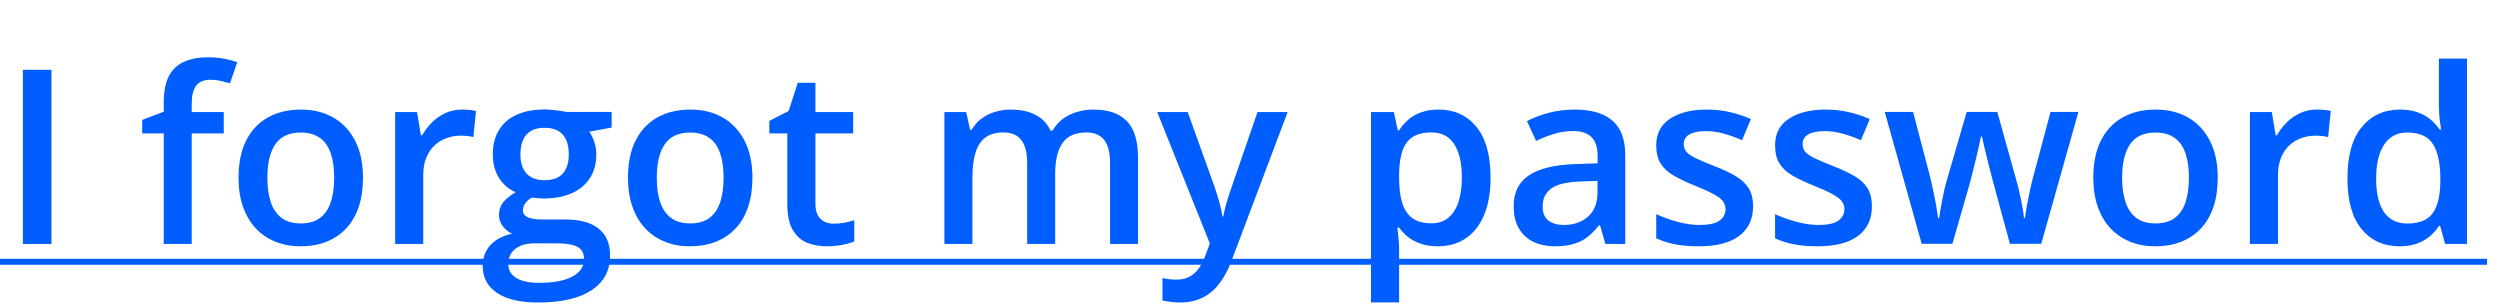 <svg width="164" height="20" viewBox="0 0 164 20" fill="none" xmlns="http://www.w3.org/2000/svg">
<path d="M1.5 16V4.578H3.375V16H1.5ZM14.679 8.75H12.578V16H10.742V8.75H9.328V7.867L10.742 7.328V6.727C10.742 5.992 10.856 5.409 11.085 4.977C11.32 4.544 11.653 4.234 12.085 4.047C12.523 3.854 13.044 3.758 13.648 3.758C14.044 3.758 14.406 3.792 14.734 3.859C15.062 3.922 15.338 3.995 15.562 4.078L15.085 5.469C14.908 5.411 14.71 5.359 14.492 5.312C14.273 5.26 14.039 5.234 13.789 5.234C13.372 5.234 13.065 5.365 12.867 5.625C12.674 5.885 12.578 6.266 12.578 6.766V7.352H14.679V8.75ZM23.812 11.656C23.812 12.375 23.718 13.013 23.531 13.57C23.343 14.128 23.07 14.599 22.71 14.984C22.351 15.365 21.919 15.656 21.414 15.859C20.908 16.057 20.338 16.156 19.703 16.156C19.109 16.156 18.565 16.057 18.07 15.859C17.575 15.656 17.145 15.365 16.781 14.984C16.421 14.599 16.143 14.128 15.945 13.57C15.747 13.013 15.648 12.375 15.648 11.656C15.648 10.703 15.812 9.896 16.14 9.234C16.474 8.568 16.947 8.06 17.562 7.711C18.177 7.362 18.908 7.188 19.757 7.188C20.554 7.188 21.257 7.362 21.867 7.711C22.476 8.06 22.953 8.568 23.296 9.234C23.64 9.901 23.812 10.708 23.812 11.656ZM17.539 11.656C17.539 12.287 17.614 12.825 17.765 13.273C17.921 13.721 18.161 14.065 18.484 14.305C18.807 14.539 19.224 14.656 19.734 14.656C20.244 14.656 20.661 14.539 20.984 14.305C21.307 14.065 21.544 13.721 21.695 13.273C21.846 12.825 21.921 12.287 21.921 11.656C21.921 11.026 21.846 10.492 21.695 10.055C21.544 9.612 21.307 9.276 20.984 9.047C20.661 8.812 20.242 8.695 19.726 8.695C18.966 8.695 18.411 8.951 18.062 9.461C17.713 9.971 17.539 10.703 17.539 11.656ZM30.304 7.188C30.45 7.188 30.609 7.195 30.781 7.211C30.953 7.227 31.101 7.247 31.226 7.273L31.054 8.992C30.945 8.961 30.809 8.938 30.648 8.922C30.492 8.906 30.351 8.898 30.226 8.898C29.898 8.898 29.585 8.953 29.289 9.062C28.992 9.167 28.729 9.328 28.5 9.547C28.27 9.76 28.091 10.029 27.96 10.352C27.83 10.675 27.765 11.05 27.765 11.477V16H25.921V7.352H27.359L27.609 8.875H27.695C27.867 8.568 28.08 8.286 28.335 8.031C28.591 7.776 28.882 7.573 29.21 7.422C29.544 7.266 29.908 7.188 30.304 7.188ZM35.296 19.844C34.124 19.844 33.226 19.633 32.601 19.211C31.976 18.789 31.664 18.198 31.664 17.438C31.664 16.906 31.83 16.456 32.164 16.086C32.497 15.721 32.974 15.469 33.593 15.328C33.359 15.224 33.156 15.062 32.984 14.844C32.817 14.62 32.734 14.372 32.734 14.102C32.734 13.779 32.825 13.503 33.007 13.273C33.19 13.044 33.463 12.823 33.828 12.609C33.374 12.417 33.01 12.104 32.734 11.672C32.463 11.234 32.328 10.721 32.328 10.133C32.328 9.508 32.46 8.977 32.726 8.539C32.992 8.096 33.38 7.76 33.89 7.531C34.401 7.297 35.018 7.18 35.742 7.18C35.898 7.18 36.067 7.19 36.249 7.211C36.437 7.227 36.609 7.247 36.765 7.273C36.927 7.294 37.049 7.318 37.132 7.344H40.124V8.367L38.656 8.641C38.796 8.839 38.908 9.065 38.992 9.32C39.075 9.57 39.117 9.844 39.117 10.141C39.117 11.037 38.807 11.742 38.187 12.258C37.572 12.768 36.724 13.023 35.64 13.023C35.38 13.013 35.127 12.992 34.882 12.961C34.695 13.075 34.552 13.203 34.453 13.344C34.354 13.479 34.304 13.633 34.304 13.805C34.304 13.945 34.354 14.06 34.453 14.148C34.552 14.232 34.697 14.294 34.89 14.336C35.088 14.378 35.328 14.398 35.609 14.398H37.101C38.049 14.398 38.773 14.599 39.273 15C39.773 15.401 40.023 15.99 40.023 16.766C40.023 17.75 39.617 18.508 38.804 19.039C37.992 19.576 36.822 19.844 35.296 19.844ZM35.367 18.555C36.007 18.555 36.546 18.492 36.984 18.367C37.421 18.242 37.752 18.062 37.976 17.828C38.2 17.599 38.312 17.326 38.312 17.008C38.312 16.727 38.242 16.51 38.101 16.359C37.96 16.208 37.749 16.104 37.468 16.047C37.187 15.99 36.838 15.961 36.421 15.961H35.062C34.724 15.961 34.424 16.013 34.164 16.117C33.903 16.227 33.7 16.383 33.554 16.586C33.414 16.789 33.343 17.034 33.343 17.32C33.343 17.716 33.518 18.021 33.867 18.234C34.221 18.448 34.721 18.555 35.367 18.555ZM35.726 11.82C36.263 11.82 36.661 11.675 36.921 11.383C37.182 11.086 37.312 10.669 37.312 10.133C37.312 9.549 37.177 9.112 36.906 8.82C36.64 8.529 36.244 8.383 35.718 8.383C35.203 8.383 34.809 8.531 34.539 8.828C34.273 9.125 34.14 9.565 34.14 10.148C34.14 10.675 34.273 11.086 34.539 11.383C34.809 11.675 35.205 11.82 35.726 11.82ZM49.359 11.656C49.359 12.375 49.265 13.013 49.078 13.57C48.89 14.128 48.617 14.599 48.257 14.984C47.898 15.365 47.466 15.656 46.96 15.859C46.455 16.057 45.885 16.156 45.249 16.156C44.656 16.156 44.111 16.057 43.617 15.859C43.122 15.656 42.692 15.365 42.328 14.984C41.968 14.599 41.69 14.128 41.492 13.57C41.294 13.013 41.195 12.375 41.195 11.656C41.195 10.703 41.359 9.896 41.687 9.234C42.02 8.568 42.494 8.06 43.109 7.711C43.724 7.362 44.455 7.188 45.304 7.188C46.101 7.188 46.804 7.362 47.414 7.711C48.023 8.06 48.499 8.568 48.843 9.234C49.187 9.901 49.359 10.708 49.359 11.656ZM43.085 11.656C43.085 12.287 43.161 12.825 43.312 13.273C43.468 13.721 43.708 14.065 44.031 14.305C44.354 14.539 44.77 14.656 45.281 14.656C45.791 14.656 46.208 14.539 46.531 14.305C46.854 14.065 47.091 13.721 47.242 13.273C47.393 12.825 47.468 12.287 47.468 11.656C47.468 11.026 47.393 10.492 47.242 10.055C47.091 9.612 46.854 9.276 46.531 9.047C46.208 8.812 45.789 8.695 45.273 8.695C44.513 8.695 43.958 8.951 43.609 9.461C43.26 9.971 43.085 10.703 43.085 11.656ZM54.687 14.672C54.927 14.672 55.164 14.651 55.398 14.609C55.632 14.562 55.846 14.508 56.039 14.445V15.836C55.835 15.925 55.572 16 55.249 16.062C54.927 16.125 54.591 16.156 54.242 16.156C53.752 16.156 53.312 16.076 52.921 15.914C52.531 15.747 52.221 15.463 51.992 15.062C51.763 14.662 51.648 14.107 51.648 13.398V8.75H50.468V7.93L51.734 7.281L52.335 5.43H53.492V7.352H55.968V8.75H53.492V13.375C53.492 13.812 53.601 14.138 53.82 14.352C54.039 14.565 54.328 14.672 54.687 14.672ZM71.726 7.188C72.695 7.188 73.424 7.438 73.914 7.938C74.408 8.438 74.656 9.24 74.656 10.344V16H72.82V10.672C72.82 10.016 72.692 9.521 72.437 9.188C72.182 8.854 71.794 8.688 71.273 8.688C70.544 8.688 70.018 8.922 69.695 9.391C69.377 9.854 69.218 10.529 69.218 11.414V16H67.382V10.672C67.382 10.234 67.325 9.87 67.21 9.578C67.101 9.281 66.932 9.06 66.703 8.914C66.474 8.763 66.184 8.688 65.835 8.688C65.33 8.688 64.927 8.802 64.624 9.031C64.328 9.26 64.114 9.599 63.984 10.047C63.854 10.49 63.789 11.034 63.789 11.68V16H61.953V7.352H63.382L63.64 8.516H63.742C63.919 8.214 64.138 7.966 64.398 7.773C64.664 7.576 64.958 7.43 65.281 7.336C65.604 7.237 65.94 7.188 66.289 7.188C66.934 7.188 67.479 7.302 67.921 7.531C68.364 7.755 68.695 8.099 68.914 8.562H69.054C69.325 8.094 69.703 7.747 70.187 7.523C70.671 7.299 71.184 7.188 71.726 7.188ZM75.914 7.352H77.914L79.687 12.289C79.765 12.513 79.835 12.734 79.898 12.953C79.966 13.167 80.023 13.378 80.07 13.586C80.122 13.794 80.164 14.003 80.195 14.211H80.242C80.294 13.94 80.367 13.638 80.46 13.305C80.559 12.966 80.669 12.628 80.789 12.289L82.492 7.352H84.468L80.757 17.188C80.544 17.75 80.281 18.229 79.968 18.625C79.661 19.026 79.296 19.328 78.874 19.531C78.453 19.74 77.971 19.844 77.429 19.844C77.169 19.844 76.942 19.828 76.749 19.797C76.557 19.771 76.393 19.742 76.257 19.711V18.242C76.367 18.268 76.505 18.292 76.671 18.312C76.838 18.333 77.01 18.344 77.187 18.344C77.515 18.344 77.799 18.279 78.039 18.148C78.278 18.018 78.481 17.833 78.648 17.594C78.815 17.359 78.953 17.091 79.062 16.789L79.367 15.977L75.914 7.352ZM94.374 7.188C95.401 7.188 96.224 7.562 96.843 8.312C97.468 9.062 97.781 10.177 97.781 11.656C97.781 12.635 97.635 13.461 97.343 14.133C97.057 14.8 96.653 15.305 96.132 15.648C95.617 15.987 95.015 16.156 94.328 16.156C93.89 16.156 93.51 16.099 93.187 15.984C92.864 15.87 92.588 15.721 92.359 15.539C92.13 15.352 91.937 15.148 91.781 14.93H91.671C91.697 15.138 91.721 15.37 91.742 15.625C91.768 15.875 91.781 16.104 91.781 16.312V19.836H89.937V7.352H91.437L91.695 8.547H91.781C91.942 8.302 92.138 8.076 92.367 7.867C92.601 7.659 92.882 7.495 93.21 7.375C93.544 7.25 93.932 7.188 94.374 7.188ZM93.882 8.688C93.377 8.688 92.971 8.789 92.664 8.992C92.362 9.19 92.14 9.49 91.999 9.891C91.864 10.292 91.791 10.794 91.781 11.398V11.656C91.781 12.297 91.846 12.841 91.976 13.289C92.112 13.732 92.333 14.07 92.64 14.305C92.953 14.534 93.374 14.648 93.906 14.648C94.354 14.648 94.724 14.526 95.015 14.281C95.312 14.037 95.533 13.688 95.679 13.234C95.825 12.781 95.898 12.247 95.898 11.633C95.898 10.7 95.731 9.977 95.398 9.461C95.07 8.945 94.565 8.688 93.882 8.688ZM103.296 7.188C104.39 7.188 105.216 7.43 105.773 7.914C106.335 8.398 106.617 9.154 106.617 10.18V16H105.312L104.96 14.773H104.898C104.653 15.086 104.401 15.344 104.14 15.547C103.88 15.75 103.578 15.901 103.234 16C102.895 16.104 102.481 16.156 101.992 16.156C101.476 16.156 101.015 16.062 100.609 15.875C100.203 15.682 99.882 15.391 99.648 15C99.414 14.609 99.296 14.115 99.296 13.516C99.296 12.625 99.627 11.956 100.289 11.508C100.955 11.06 101.96 10.812 103.304 10.766L104.804 10.711V10.258C104.804 9.659 104.664 9.232 104.382 8.977C104.106 8.721 103.716 8.594 103.21 8.594C102.778 8.594 102.359 8.656 101.953 8.781C101.546 8.906 101.151 9.06 100.765 9.242L100.171 7.945C100.593 7.721 101.072 7.539 101.609 7.398C102.151 7.258 102.713 7.188 103.296 7.188ZM104.796 11.867L103.679 11.906C102.763 11.938 102.119 12.094 101.75 12.375C101.38 12.656 101.195 13.042 101.195 13.531C101.195 13.958 101.322 14.271 101.578 14.469C101.833 14.662 102.169 14.758 102.585 14.758C103.221 14.758 103.747 14.578 104.164 14.219C104.585 13.854 104.796 13.32 104.796 12.617V11.867ZM115 13.531C115 14.099 114.861 14.578 114.585 14.969C114.309 15.359 113.906 15.656 113.375 15.859C112.848 16.057 112.203 16.156 111.437 16.156C110.833 16.156 110.312 16.112 109.875 16.023C109.442 15.94 109.033 15.81 108.648 15.633V14.047C109.059 14.24 109.52 14.406 110.031 14.547C110.546 14.688 111.033 14.758 111.492 14.758C112.096 14.758 112.531 14.664 112.796 14.477C113.062 14.284 113.195 14.029 113.195 13.711C113.195 13.523 113.14 13.357 113.031 13.211C112.927 13.06 112.729 12.906 112.437 12.75C112.151 12.588 111.729 12.396 111.171 12.172C110.625 11.953 110.164 11.734 109.789 11.516C109.414 11.297 109.13 11.034 108.937 10.727C108.744 10.414 108.648 10.016 108.648 9.531C108.648 8.766 108.95 8.185 109.554 7.789C110.164 7.388 110.968 7.188 111.968 7.188C112.5 7.188 113 7.242 113.468 7.352C113.942 7.456 114.406 7.609 114.859 7.812L114.281 9.195C113.89 9.023 113.497 8.883 113.101 8.773C112.71 8.659 112.312 8.602 111.906 8.602C111.432 8.602 111.07 8.674 110.82 8.82C110.575 8.966 110.453 9.174 110.453 9.445C110.453 9.648 110.513 9.82 110.632 9.961C110.752 10.102 110.958 10.242 111.25 10.383C111.546 10.523 111.958 10.698 112.484 10.906C113 11.104 113.445 11.312 113.82 11.531C114.2 11.745 114.492 12.008 114.695 12.32C114.898 12.633 115 13.037 115 13.531ZM122.796 13.531C122.796 14.099 122.658 14.578 122.382 14.969C122.106 15.359 121.703 15.656 121.171 15.859C120.645 16.057 120 16.156 119.234 16.156C118.63 16.156 118.109 16.112 117.671 16.023C117.239 15.94 116.83 15.81 116.445 15.633V14.047C116.856 14.24 117.317 14.406 117.828 14.547C118.343 14.688 118.83 14.758 119.289 14.758C119.893 14.758 120.328 14.664 120.593 14.477C120.859 14.284 120.992 14.029 120.992 13.711C120.992 13.523 120.937 13.357 120.828 13.211C120.723 13.06 120.526 12.906 120.234 12.75C119.947 12.588 119.526 12.396 118.968 12.172C118.421 11.953 117.96 11.734 117.585 11.516C117.21 11.297 116.927 11.034 116.734 10.727C116.541 10.414 116.445 10.016 116.445 9.531C116.445 8.766 116.747 8.185 117.351 7.789C117.96 7.388 118.765 7.188 119.765 7.188C120.296 7.188 120.796 7.242 121.265 7.352C121.739 7.456 122.203 7.609 122.656 7.812L122.078 9.195C121.687 9.023 121.294 8.883 120.898 8.773C120.507 8.659 120.109 8.602 119.703 8.602C119.229 8.602 118.867 8.674 118.617 8.82C118.372 8.966 118.25 9.174 118.25 9.445C118.25 9.648 118.309 9.82 118.429 9.961C118.549 10.102 118.755 10.242 119.046 10.383C119.343 10.523 119.755 10.698 120.281 10.906C120.796 11.104 121.242 11.312 121.617 11.531C121.997 11.745 122.289 12.008 122.492 12.32C122.695 12.633 122.796 13.037 122.796 13.531ZM131.851 15.992L130.757 11.969C130.705 11.771 130.643 11.531 130.57 11.25C130.497 10.969 130.424 10.68 130.351 10.383C130.278 10.081 130.21 9.802 130.148 9.547C130.091 9.292 130.046 9.094 130.015 8.953H129.953C129.927 9.094 129.885 9.292 129.828 9.547C129.77 9.802 129.705 10.081 129.632 10.383C129.559 10.685 129.486 10.979 129.414 11.266C129.346 11.552 129.283 11.797 129.226 12L128.078 15.992H126.062L123.64 7.344H125.5L126.625 11.641C126.697 11.932 126.768 12.247 126.835 12.586C126.908 12.925 126.971 13.247 127.023 13.555C127.075 13.862 127.114 14.115 127.14 14.312H127.203C127.223 14.172 127.252 13.995 127.289 13.781C127.325 13.562 127.367 13.336 127.414 13.102C127.46 12.862 127.507 12.638 127.554 12.43C127.601 12.216 127.645 12.044 127.687 11.914L129.015 7.344H131.023L132.296 11.914C132.354 12.112 132.416 12.362 132.484 12.664C132.552 12.961 132.611 13.26 132.664 13.562C132.721 13.859 132.757 14.107 132.773 14.305H132.835C132.856 14.128 132.893 13.888 132.945 13.586C133.002 13.279 133.067 12.953 133.14 12.609C133.213 12.26 133.289 11.938 133.367 11.641L134.515 7.344H136.343L133.906 15.992H131.851ZM145.484 11.656C145.484 12.375 145.39 13.013 145.203 13.57C145.015 14.128 144.742 14.599 144.382 14.984C144.023 15.365 143.591 15.656 143.085 15.859C142.58 16.057 142.01 16.156 141.375 16.156C140.781 16.156 140.236 16.057 139.742 15.859C139.247 15.656 138.817 15.365 138.453 14.984C138.093 14.599 137.815 14.128 137.617 13.57C137.419 13.013 137.32 12.375 137.32 11.656C137.32 10.703 137.484 9.896 137.812 9.234C138.145 8.568 138.619 8.06 139.234 7.711C139.848 7.362 140.58 7.188 141.429 7.188C142.226 7.188 142.929 7.362 143.539 7.711C144.148 8.06 144.625 8.568 144.968 9.234C145.312 9.901 145.484 10.708 145.484 11.656ZM139.21 11.656C139.21 12.287 139.286 12.825 139.437 13.273C139.593 13.721 139.833 14.065 140.156 14.305C140.479 14.539 140.895 14.656 141.406 14.656C141.916 14.656 142.333 14.539 142.656 14.305C142.979 14.065 143.216 13.721 143.367 13.273C143.518 12.825 143.593 12.287 143.593 11.656C143.593 11.026 143.518 10.492 143.367 10.055C143.216 9.612 142.979 9.276 142.656 9.047C142.333 8.812 141.914 8.695 141.398 8.695C140.638 8.695 140.083 8.951 139.734 9.461C139.385 9.971 139.21 10.703 139.21 11.656ZM151.976 7.188C152.122 7.188 152.281 7.195 152.453 7.211C152.625 7.227 152.773 7.247 152.898 7.273L152.726 8.992C152.617 8.961 152.481 8.938 152.32 8.922C152.164 8.906 152.023 8.898 151.898 8.898C151.57 8.898 151.257 8.953 150.96 9.062C150.664 9.167 150.401 9.328 150.171 9.547C149.942 9.76 149.763 10.029 149.632 10.352C149.502 10.675 149.437 11.05 149.437 11.477V16H147.593V7.352H149.031L149.281 8.875H149.367C149.539 8.568 149.752 8.286 150.007 8.031C150.263 7.776 150.554 7.573 150.882 7.422C151.216 7.266 151.58 7.188 151.976 7.188ZM157.406 16.156C156.375 16.156 155.546 15.781 154.921 15.031C154.302 14.276 153.992 13.164 153.992 11.695C153.992 10.211 154.307 9.089 154.937 8.328C155.572 7.568 156.408 7.188 157.445 7.188C157.882 7.188 158.265 7.247 158.593 7.367C158.921 7.482 159.203 7.638 159.437 7.836C159.677 8.034 159.88 8.255 160.046 8.5H160.132C160.106 8.339 160.075 8.107 160.039 7.805C160.007 7.497 159.992 7.214 159.992 6.953V3.844H161.835V16H160.398L160.07 14.82H159.992C159.835 15.07 159.638 15.297 159.398 15.5C159.164 15.698 158.882 15.857 158.554 15.977C158.231 16.096 157.848 16.156 157.406 16.156ZM157.921 14.664C158.708 14.664 159.263 14.438 159.585 13.984C159.908 13.531 160.075 12.852 160.085 11.945V11.703C160.085 10.734 159.929 9.992 159.617 9.477C159.304 8.956 158.734 8.695 157.906 8.695C157.244 8.695 156.739 8.964 156.39 9.5C156.046 10.031 155.875 10.773 155.875 11.727C155.875 12.68 156.046 13.409 156.39 13.914C156.739 14.414 157.25 14.664 157.921 14.664Z" fill="#005DFF"/>
<path d="M-0 16.977H163.148V17.367H-0V16.977Z" fill="#005DFF"/>
</svg>

